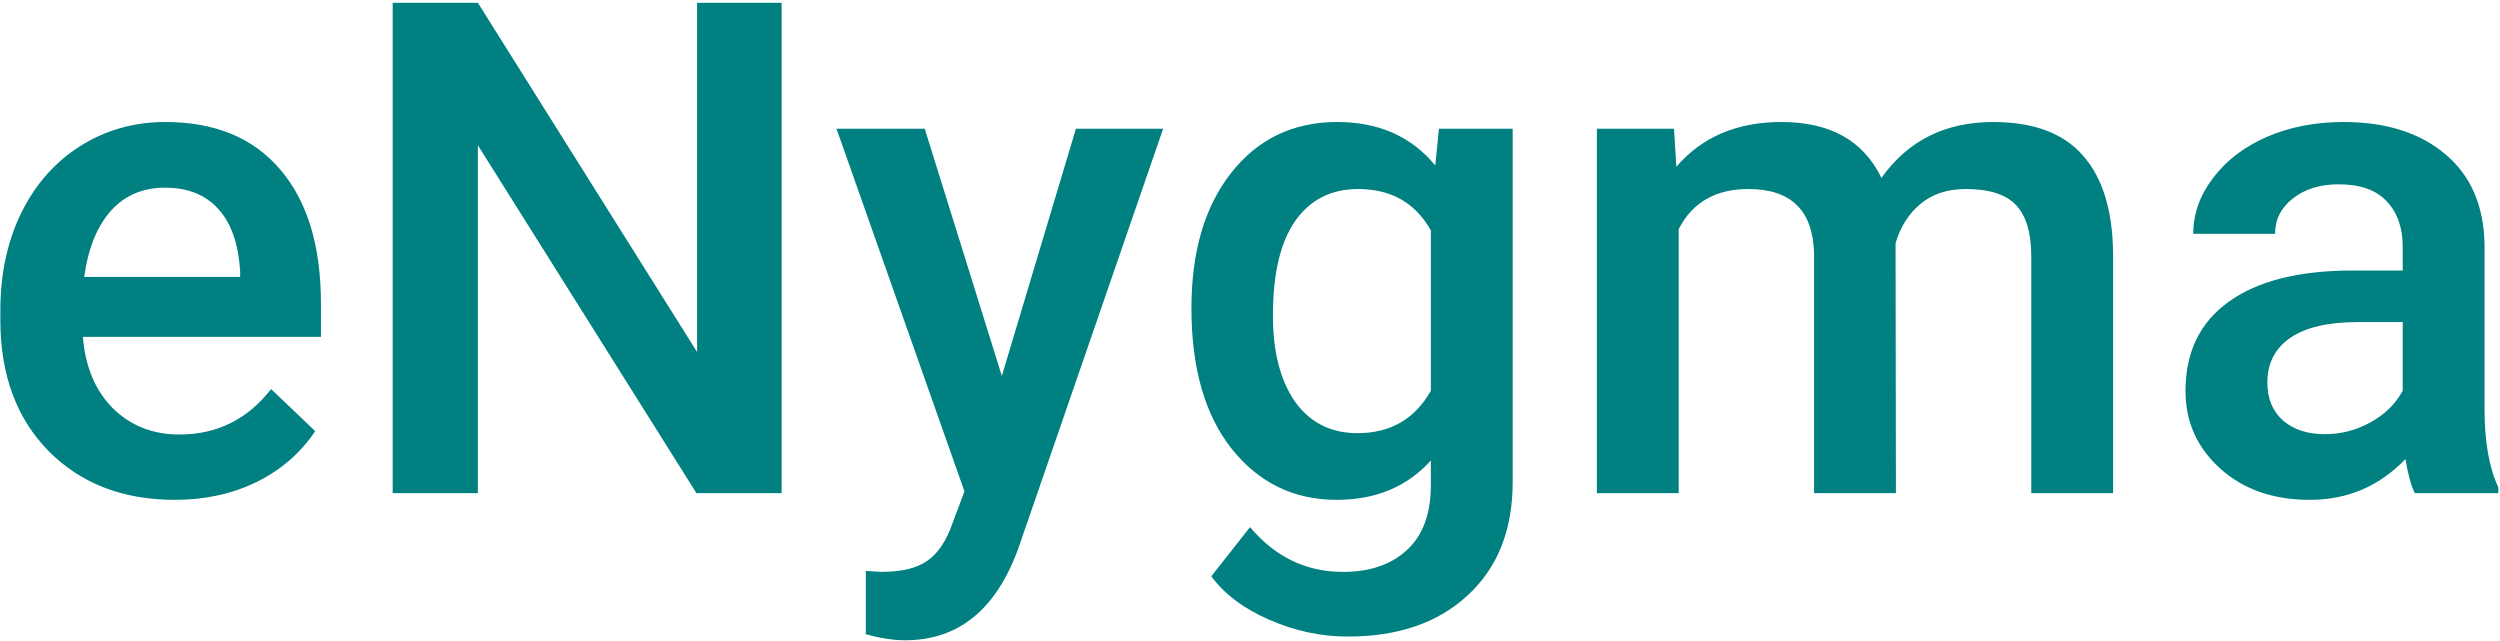 <svg width="725" height="186" viewBox="0 0 725 186" fill="none" xmlns="http://www.w3.org/2000/svg">
<path d="M50.691 144.953C35.652 144.953 23.445 140.233 14.07 130.793C4.76 121.288 0.105 108.658 0.105 92.902V89.973C0.105 79.426 2.124 70.018 6.16 61.75C10.262 53.417 15.991 46.939 23.348 42.316C30.704 37.694 38.908 35.383 47.957 35.383C62.345 35.383 73.445 39.973 81.258 49.152C89.135 58.332 93.074 71.32 93.074 88.117V97.688H24.031C24.747 106.411 27.645 113.312 32.723 118.391C37.866 123.469 44.311 126.008 52.059 126.008C62.931 126.008 71.785 121.613 78.621 112.824L91.414 125.031C87.182 131.346 81.518 136.262 74.422 139.777C67.391 143.228 59.48 144.953 50.691 144.953ZM47.859 54.426C41.349 54.426 36.075 56.704 32.039 61.262C28.068 65.819 25.529 72.167 24.422 80.305H69.637V78.547C69.116 70.604 67 64.615 63.289 60.578C59.578 56.477 54.435 54.426 47.859 54.426ZM226.668 143H201.961L138.582 42.121V143H113.875V0.812H138.582L202.156 102.082V0.812H226.668V143ZM290.535 109.016L312.02 37.336H337.312L295.32 159.016C288.875 176.789 277.938 185.676 262.508 185.676C259.057 185.676 255.249 185.09 251.082 183.918V165.559L255.574 165.852C261.564 165.852 266.056 164.745 269.051 162.531C272.111 160.383 274.52 156.737 276.277 151.594L279.695 142.512L242.586 37.336H268.172L290.535 109.016ZM345.516 89.387C345.516 72.981 349.357 59.895 357.039 50.129C364.786 40.298 375.04 35.383 387.801 35.383C399.845 35.383 409.318 39.582 416.219 47.98L417.293 37.336H438.68V139.777C438.68 153.645 434.35 164.582 425.691 172.59C417.098 180.598 405.477 184.602 390.828 184.602C383.081 184.602 375.496 182.974 368.074 179.719C360.717 176.529 355.118 172.329 351.277 167.121L362.508 152.863C369.799 161.522 378.784 165.852 389.461 165.852C397.339 165.852 403.556 163.703 408.113 159.406C412.671 155.174 414.949 148.924 414.949 140.656V133.527C408.113 141.145 398.999 144.953 387.605 144.953C375.236 144.953 365.112 140.038 357.234 130.207C349.422 120.376 345.516 106.77 345.516 89.387ZM369.148 91.438C369.148 102.049 371.297 110.415 375.594 116.535C379.956 122.59 385.978 125.617 393.66 125.617C403.23 125.617 410.327 121.516 414.949 113.312V66.828C410.457 58.82 403.426 54.816 393.855 54.816C386.043 54.816 379.956 57.909 375.594 64.094C371.297 70.279 369.148 79.393 369.148 91.438ZM485.457 37.336L486.141 48.371C493.562 39.712 503.719 35.383 516.609 35.383C530.737 35.383 540.405 40.786 545.613 51.594C553.296 40.786 564.103 35.383 578.035 35.383C589.689 35.383 598.348 38.605 604.012 45.051C609.741 51.496 612.671 61.001 612.801 73.566V143H589.07V74.25C589.07 67.544 587.605 62.629 584.676 59.504C581.746 56.379 576.896 54.816 570.125 54.816C564.721 54.816 560.294 56.281 556.844 59.211C553.458 62.075 551.082 65.852 549.715 70.539L549.812 143H526.082V73.469C525.757 61.034 519.409 54.816 507.039 54.816C497.534 54.816 490.796 58.69 486.824 66.438V143H463.094V37.336H485.457ZM700.301 143C699.259 140.982 698.348 137.694 697.566 133.137C690.014 141.014 680.77 144.953 669.832 144.953C659.22 144.953 650.561 141.926 643.855 135.871C637.15 129.816 633.797 122.329 633.797 113.41C633.797 102.147 637.964 93.521 646.297 87.531C654.695 81.477 666.674 78.449 682.234 78.449H696.785V71.516C696.785 66.047 695.255 61.685 692.195 58.43C689.135 55.109 684.48 53.449 678.23 53.449C672.827 53.449 668.4 54.816 664.949 57.551C661.499 60.22 659.773 63.638 659.773 67.805H636.043C636.043 62.01 637.964 56.607 641.805 51.594C645.646 46.516 650.854 42.544 657.43 39.68C664.07 36.815 671.46 35.383 679.598 35.383C691.967 35.383 701.831 38.508 709.188 44.758C716.544 50.943 720.32 59.667 720.516 70.93V118.586C720.516 128.091 721.85 135.676 724.52 141.34V143H700.301ZM674.227 125.91C678.914 125.91 683.309 124.771 687.41 122.492C691.577 120.214 694.702 117.154 696.785 113.312V93.391H683.992C675.203 93.391 668.595 94.921 664.168 97.981C659.741 101.04 657.527 105.37 657.527 110.969C657.527 115.526 659.025 119.172 662.02 121.906C665.079 124.576 669.148 125.91 674.227 125.91Z" fill="#008080"/>
</svg>
